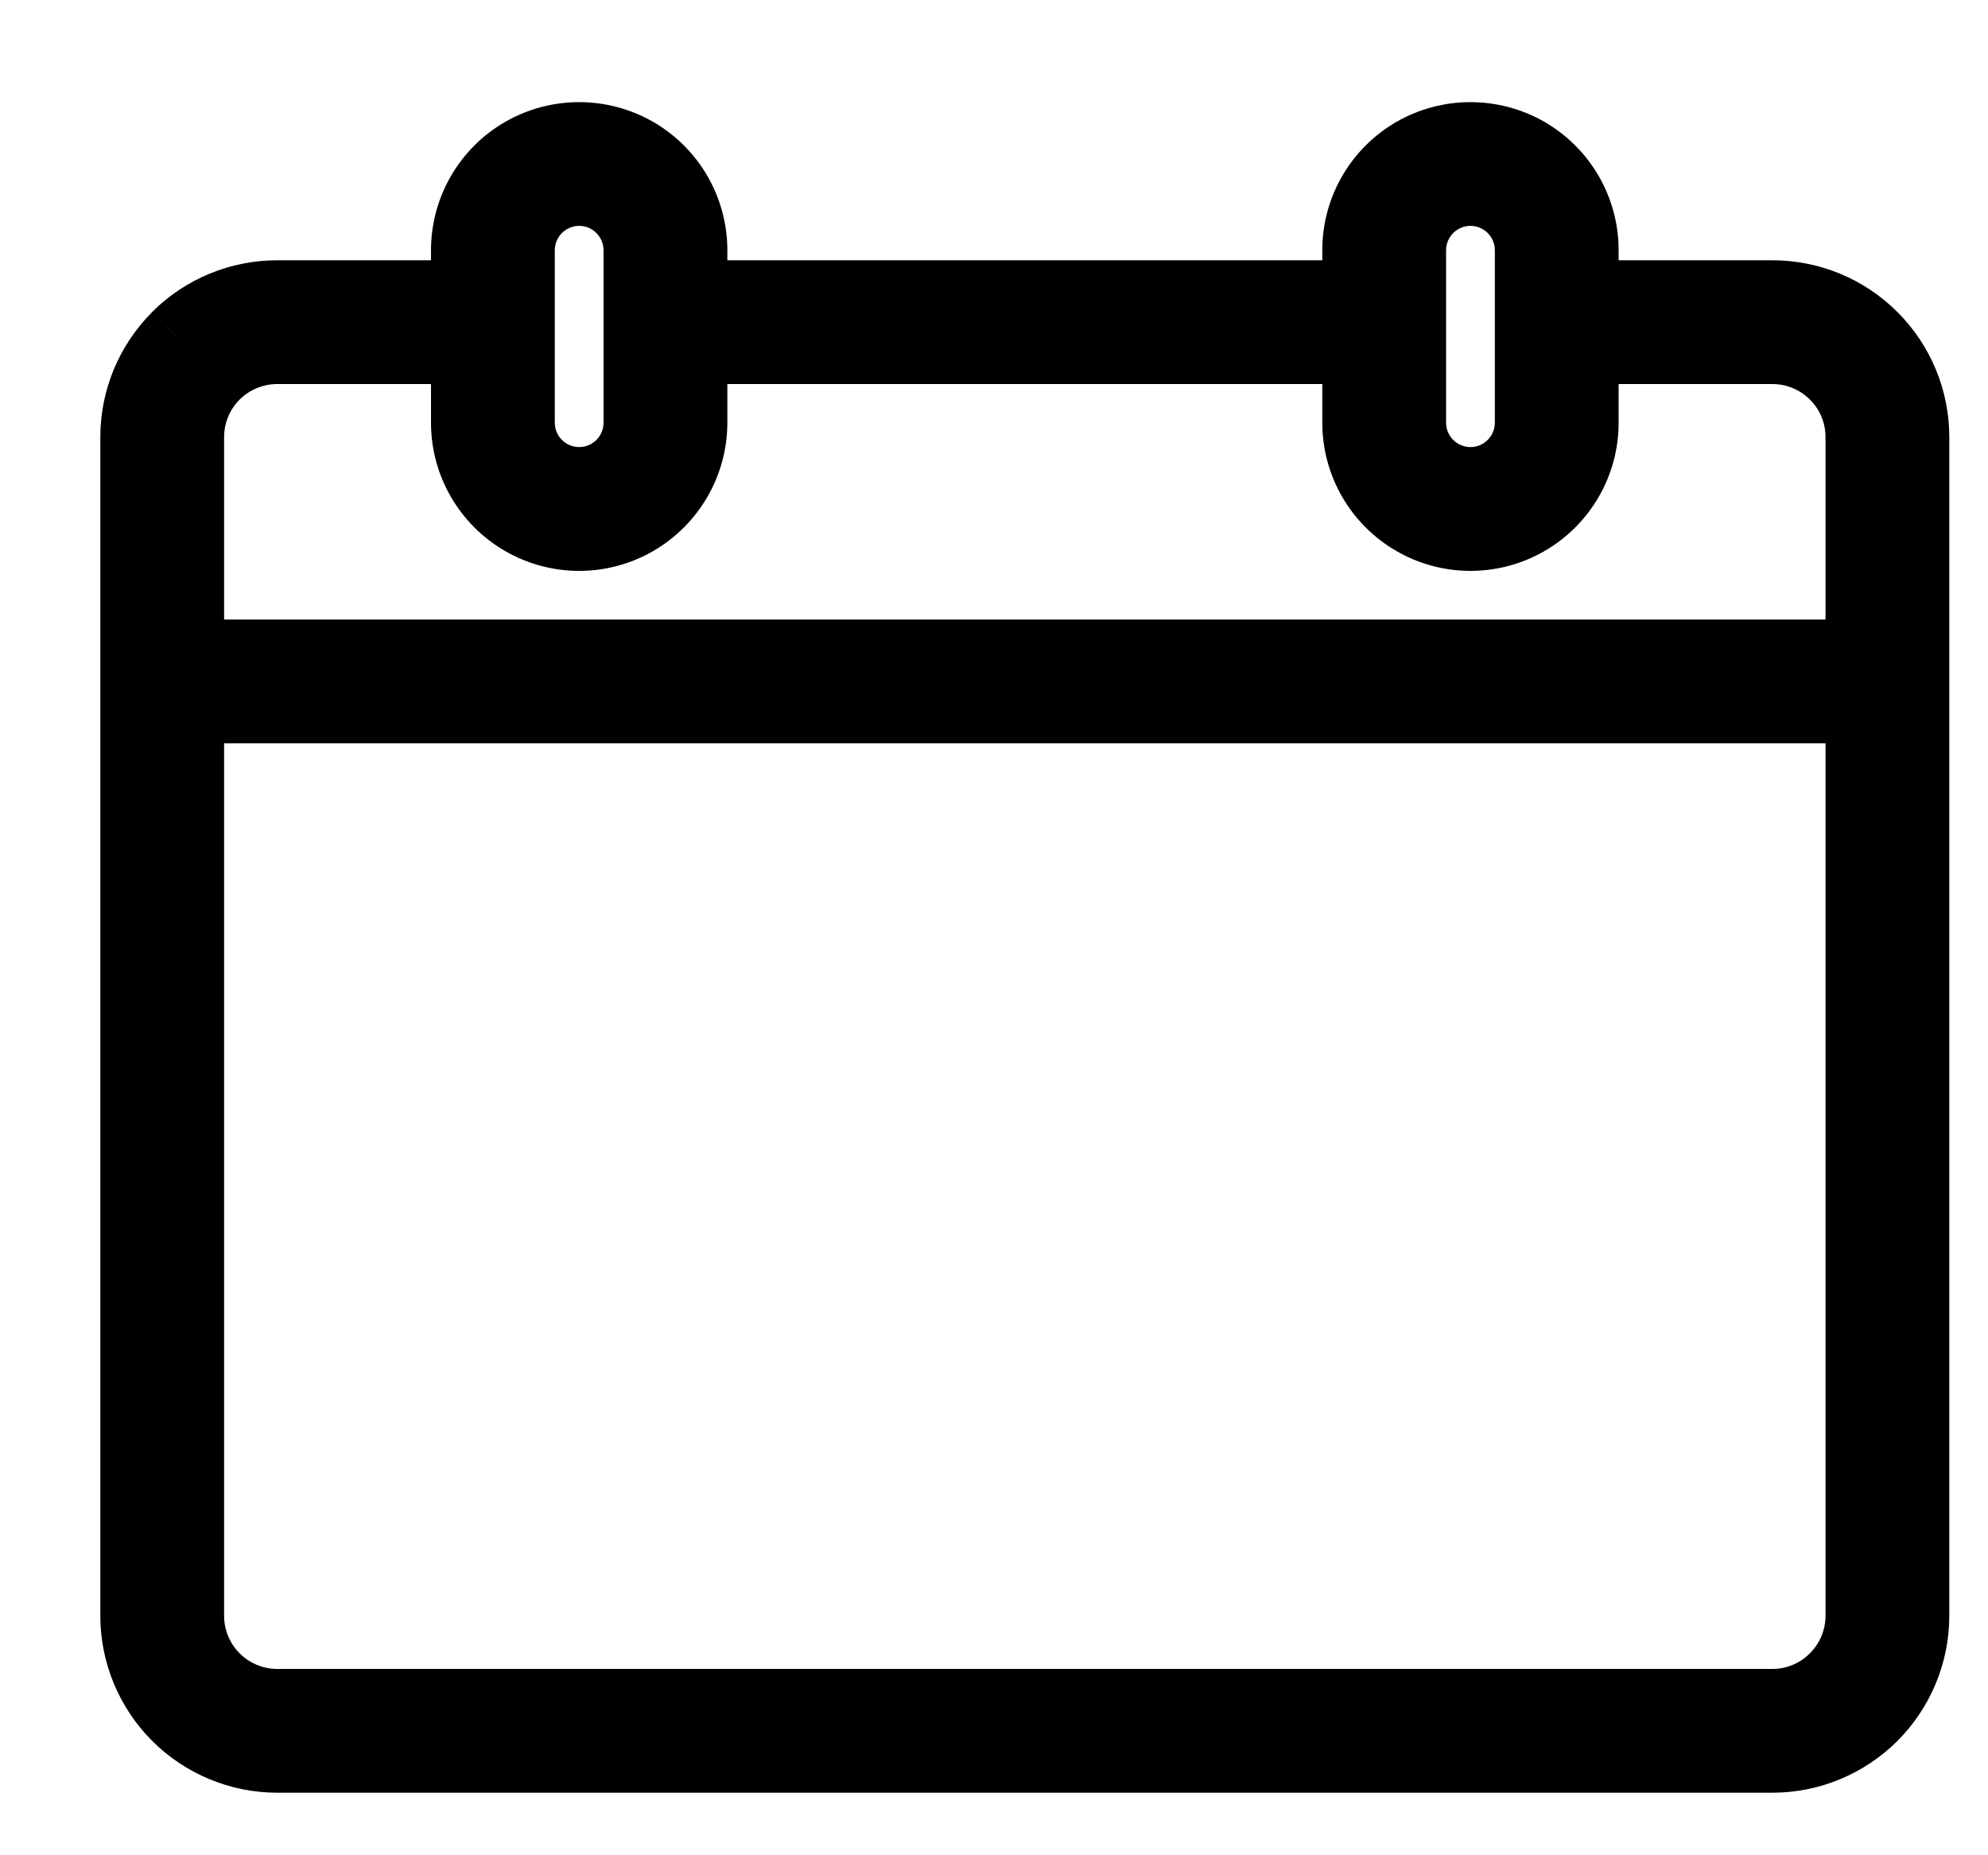 <svg width="15" height="14" viewBox="0 0 15 14" fill="none" xmlns="http://www.w3.org/2000/svg">
<path fill-rule="evenodd" clip-rule="evenodd" d="M13.373 2.214H11.963V1.888C11.963 1.578 11.797 1.292 11.529 1.137C11.261 0.982 10.93 0.982 10.661 1.137C10.393 1.292 10.227 1.578 10.227 1.888V2.214H5.238V1.888C5.238 1.578 5.072 1.292 4.804 1.137C4.535 0.982 4.205 0.982 3.936 1.137C3.668 1.292 3.502 1.578 3.502 1.888V2.214H2.092C1.804 2.214 1.528 2.328 1.325 2.531C1.122 2.735 1.007 3.011 1.007 3.298V12.193C1.007 12.481 1.122 12.757 1.325 12.96C1.528 13.164 1.804 13.278 2.092 13.278H13.373C13.661 13.278 13.937 13.163 14.14 12.96C14.344 12.757 14.458 12.481 14.458 12.193V3.298C14.458 3.011 14.344 2.735 14.14 2.531C13.937 2.328 13.661 2.214 13.373 2.214ZM10.661 1.888C10.661 1.733 10.744 1.59 10.878 1.512C11.012 1.435 11.178 1.435 11.312 1.512C11.446 1.59 11.529 1.733 11.529 1.888V3.19C11.529 3.345 11.446 3.488 11.312 3.566C11.178 3.643 11.012 3.643 10.878 3.566C10.744 3.488 10.661 3.345 10.661 3.19V1.888ZM4.153 1.512C4.019 1.59 3.936 1.733 3.936 1.888V3.19C3.936 3.345 4.019 3.488 4.153 3.566C4.287 3.643 4.453 3.643 4.587 3.566C4.721 3.488 4.804 3.345 4.804 3.19V1.888C4.804 1.733 4.721 1.59 4.587 1.512C4.453 1.435 4.287 1.435 4.153 1.512ZM2.092 2.648H3.502V3.19C3.502 3.5 3.667 3.786 3.936 3.941C4.204 4.096 4.535 4.096 4.804 3.941C5.072 3.786 5.238 3.5 5.238 3.19V2.648H10.227V3.19C10.227 3.5 10.393 3.786 10.661 3.941C10.93 4.096 11.26 4.096 11.529 3.941C11.797 3.786 11.963 3.5 11.963 3.19V2.648H13.373C13.546 2.648 13.711 2.716 13.833 2.838C13.955 2.96 14.024 3.126 14.024 3.298V4.925H1.441V3.298C1.441 3.126 1.51 2.96 1.632 2.838C1.754 2.716 1.919 2.648 2.092 2.648H2.092ZM2.092 12.844H13.373H13.373C13.546 12.844 13.711 12.775 13.833 12.653C13.955 12.531 14.024 12.366 14.024 12.193V5.359H1.441V12.193C1.441 12.366 1.51 12.531 1.632 12.653C1.754 12.775 1.919 12.844 2.092 12.844Z" fill="black"/>
<path d="M11.963 2.214H11.713V2.464H11.963V2.214ZM11.529 1.137L11.654 0.92L11.654 0.92L11.529 1.137ZM10.661 1.137L10.536 0.92L10.536 0.92L10.661 1.137ZM10.227 2.214V2.464H10.477V2.214H10.227ZM5.238 2.214H4.988V2.464H5.238V2.214ZM4.804 1.137L4.929 0.92L4.929 0.92L4.804 1.137ZM3.936 1.137L3.811 0.92L3.811 0.92L3.936 1.137ZM3.502 2.214V2.464H3.752V2.214H3.502ZM1.325 2.531L1.148 2.354L1.148 2.355L1.325 2.531ZM1.325 12.96L1.148 13.137L1.148 13.137L1.325 12.96ZM14.14 12.96L14.317 13.137L14.317 13.137L14.14 12.96ZM14.14 2.531L14.317 2.355L14.317 2.355L14.14 2.531ZM10.878 1.512L10.753 1.296L10.753 1.296L10.878 1.512ZM11.312 1.512L11.437 1.296V1.296L11.312 1.512ZM10.878 3.566L10.753 3.782V3.782L10.878 3.566ZM4.153 1.512L4.028 1.296L4.028 1.296L4.153 1.512ZM4.153 3.566L4.028 3.782L4.028 3.782L4.153 3.566ZM4.587 1.512L4.712 1.296V1.296L4.587 1.512ZM3.502 2.648H3.752V2.398H3.502V2.648ZM3.936 3.941L3.811 4.158L3.811 4.158L3.936 3.941ZM4.804 3.941L4.929 4.158L4.929 4.158L4.804 3.941ZM5.238 2.648V2.398H4.988V2.648H5.238ZM10.227 2.648H10.477V2.398H10.227V2.648ZM10.661 3.941L10.536 4.158L10.536 4.158L10.661 3.941ZM11.529 3.941L11.654 4.158L11.654 4.158L11.529 3.941ZM11.963 2.648V2.398H11.713V2.648H11.963ZM13.833 2.838L13.656 3.015V3.015L13.833 2.838ZM14.024 4.925V5.175H14.274V4.925H14.024ZM1.441 4.925H1.191V5.175H1.441V4.925ZM1.632 2.838L1.808 3.015H1.808L1.632 2.838ZM13.833 12.653L14.01 12.83L14.01 12.83L13.833 12.653ZM14.024 5.359H14.274V5.109H14.024V5.359ZM1.441 5.359V5.109H1.191V5.359H1.441ZM11.963 2.464H13.373V1.964H11.963V2.464ZM11.713 1.888V2.214H12.213V1.888H11.713ZM11.404 1.353C11.595 1.464 11.713 1.668 11.713 1.888H12.213C12.213 1.489 12 1.12 11.654 0.92L11.404 1.353ZM10.786 1.353C10.977 1.243 11.213 1.243 11.404 1.353L11.654 0.92C11.308 0.721 10.882 0.721 10.536 0.92L10.786 1.353ZM10.477 1.888C10.477 1.668 10.595 1.464 10.786 1.353L10.536 0.92C10.19 1.12 9.977 1.489 9.977 1.888H10.477ZM10.477 2.214V1.888H9.977V2.214H10.477ZM5.238 2.464H10.227V1.964H5.238V2.464ZM4.988 1.888V2.214H5.488V1.888H4.988ZM4.679 1.353C4.87 1.464 4.988 1.668 4.988 1.888H5.488C5.488 1.489 5.275 1.12 4.929 0.92L4.679 1.353ZM4.061 1.353C4.252 1.243 4.488 1.243 4.679 1.353L4.929 0.92C4.583 0.721 4.157 0.721 3.811 0.92L4.061 1.353ZM3.752 1.888C3.752 1.668 3.87 1.464 4.061 1.353L3.811 0.92C3.465 1.12 3.252 1.489 3.252 1.888H3.752ZM3.752 2.214V1.888H3.252V2.214H3.752ZM2.092 2.464H3.502V1.964H2.092V2.464ZM1.502 2.708C1.658 2.552 1.871 2.464 2.092 2.464V1.964C1.738 1.964 1.399 2.104 1.148 2.354L1.502 2.708ZM1.257 3.298C1.257 3.077 1.345 2.865 1.502 2.708L1.148 2.355C0.898 2.605 0.757 2.944 0.757 3.298H1.257ZM1.257 12.193V3.298H0.757V12.193H1.257ZM1.502 12.783C1.345 12.627 1.257 12.414 1.257 12.193H0.757C0.757 12.547 0.898 12.886 1.148 13.137L1.502 12.783ZM2.092 13.028C1.871 13.028 1.658 12.94 1.502 12.783L1.148 13.137C1.399 13.387 1.738 13.528 2.092 13.528V13.028ZM13.373 13.028H2.092V13.528H13.373V13.028ZM13.963 12.783C13.807 12.94 13.594 13.028 13.373 13.028V13.528C13.727 13.528 14.066 13.387 14.317 13.137L13.963 12.783ZM14.208 12.193C14.208 12.414 14.12 12.627 13.963 12.783L14.317 13.137C14.567 12.886 14.708 12.547 14.708 12.193H14.208ZM14.208 3.298V12.193H14.708V3.298H14.208ZM13.963 2.708C14.12 2.865 14.208 3.077 14.208 3.298H14.708C14.708 2.944 14.567 2.605 14.317 2.355L13.963 2.708ZM13.373 2.464C13.594 2.464 13.807 2.552 13.963 2.708L14.317 2.355C14.066 2.104 13.727 1.964 13.373 1.964V2.464ZM10.753 1.296C10.541 1.418 10.411 1.644 10.411 1.888H10.911C10.911 1.823 10.946 1.762 11.003 1.729L10.753 1.296ZM11.437 1.296C11.225 1.174 10.965 1.174 10.753 1.296L11.003 1.729C11.06 1.696 11.13 1.696 11.187 1.729L11.437 1.296ZM11.779 1.888C11.779 1.644 11.649 1.418 11.437 1.296L11.187 1.729C11.244 1.762 11.279 1.823 11.279 1.888H11.779ZM11.779 3.19V1.888H11.279V3.19H11.779ZM11.437 3.782C11.649 3.66 11.779 3.434 11.779 3.19H11.279C11.279 3.256 11.244 3.316 11.187 3.349L11.437 3.782ZM10.753 3.782C10.965 3.904 11.225 3.904 11.437 3.782L11.187 3.349C11.13 3.382 11.06 3.382 11.003 3.349L10.753 3.782ZM10.411 3.19C10.411 3.434 10.541 3.66 10.753 3.782L11.003 3.349C10.946 3.316 10.911 3.256 10.911 3.19H10.411ZM10.411 1.888V3.19H10.911V1.888H10.411ZM4.186 1.888C4.186 1.823 4.221 1.762 4.278 1.729L4.028 1.296C3.816 1.418 3.686 1.644 3.686 1.888H4.186ZM4.186 3.19V1.888H3.686V3.19H4.186ZM4.278 3.349C4.221 3.316 4.186 3.256 4.186 3.19H3.686C3.686 3.434 3.816 3.66 4.028 3.782L4.278 3.349ZM4.462 3.349C4.405 3.382 4.335 3.382 4.278 3.349L4.028 3.782C4.239 3.904 4.5 3.904 4.712 3.782L4.462 3.349ZM4.554 3.19C4.554 3.256 4.519 3.316 4.462 3.349L4.712 3.782C4.923 3.66 5.054 3.434 5.054 3.19H4.554ZM4.554 1.888V3.19H5.054V1.888H4.554ZM4.462 1.729C4.519 1.762 4.554 1.823 4.554 1.888H5.054C5.054 1.644 4.923 1.418 4.712 1.296L4.462 1.729ZM4.278 1.729C4.335 1.696 4.405 1.696 4.462 1.729L4.712 1.296C4.5 1.174 4.239 1.174 4.028 1.296L4.278 1.729ZM3.502 2.398H2.092V2.898H3.502V2.398ZM3.752 3.19V2.648H3.252V3.19H3.752ZM4.061 3.725C3.87 3.615 3.752 3.411 3.752 3.19H3.252C3.252 3.589 3.465 3.958 3.811 4.158L4.061 3.725ZM4.679 3.725C4.488 3.835 4.252 3.835 4.061 3.725L3.811 4.158C4.157 4.358 4.583 4.358 4.929 4.158L4.679 3.725ZM4.988 3.19C4.988 3.411 4.87 3.615 4.679 3.725L4.929 4.158C5.274 3.958 5.488 3.589 5.488 3.19H4.988ZM4.988 2.648V3.19H5.488V2.648H4.988ZM10.227 2.398H5.238V2.898H10.227V2.398ZM10.477 3.19V2.648H9.977V3.19H10.477ZM10.786 3.725C10.595 3.615 10.477 3.411 10.477 3.19H9.977C9.977 3.589 10.19 3.958 10.536 4.158L10.786 3.725ZM11.404 3.725C11.213 3.835 10.977 3.835 10.786 3.725L10.536 4.158C10.882 4.358 11.308 4.358 11.654 4.158L11.404 3.725ZM11.713 3.19C11.713 3.411 11.595 3.615 11.404 3.725L11.654 4.158C12 3.958 12.213 3.589 12.213 3.19H11.713ZM11.713 2.648V3.19H12.213V2.648H11.713ZM13.373 2.398H11.963V2.898H13.373V2.398ZM14.01 2.661C13.841 2.492 13.612 2.398 13.373 2.398V2.898C13.479 2.898 13.581 2.94 13.656 3.015L14.01 2.661ZM14.274 3.298C14.274 3.06 14.179 2.83 14.01 2.661L13.656 3.015C13.732 3.09 13.774 3.192 13.774 3.298H14.274ZM14.274 4.925V3.298H13.774V4.925H14.274ZM1.441 5.175H14.024V4.675H1.441V5.175ZM1.191 3.298V4.925H1.691V3.298H1.191ZM1.455 2.661C1.286 2.83 1.191 3.06 1.191 3.298H1.691C1.691 3.192 1.733 3.09 1.808 3.015L1.455 2.661ZM2.092 2.398C1.853 2.398 1.624 2.492 1.455 2.661L1.808 3.015C1.884 2.94 1.986 2.898 2.092 2.898V2.398ZM2.092 2.398H2.092V2.898H2.092V2.398ZM13.373 12.594H2.092V13.094H13.373V12.594ZM13.373 12.594H13.373V13.094H13.373V12.594ZM13.656 12.476C13.581 12.552 13.479 12.594 13.373 12.594V13.094C13.612 13.094 13.841 12.999 14.01 12.83L13.656 12.476ZM13.774 12.193C13.774 12.299 13.732 12.401 13.656 12.476L14.01 12.83C14.179 12.661 14.274 12.432 14.274 12.193H13.774ZM13.774 5.359V12.193H14.274V5.359H13.774ZM1.441 5.609H14.024V5.109H1.441V5.609ZM1.691 12.193V5.359H1.191V12.193H1.691ZM1.808 12.476C1.733 12.401 1.691 12.299 1.691 12.193H1.191C1.191 12.432 1.286 12.661 1.455 12.83L1.808 12.476ZM2.092 12.594C1.986 12.594 1.884 12.552 1.808 12.476L1.455 12.83C1.624 12.999 1.853 13.094 2.092 13.094V12.594Z" fill="black"/>
</svg>

